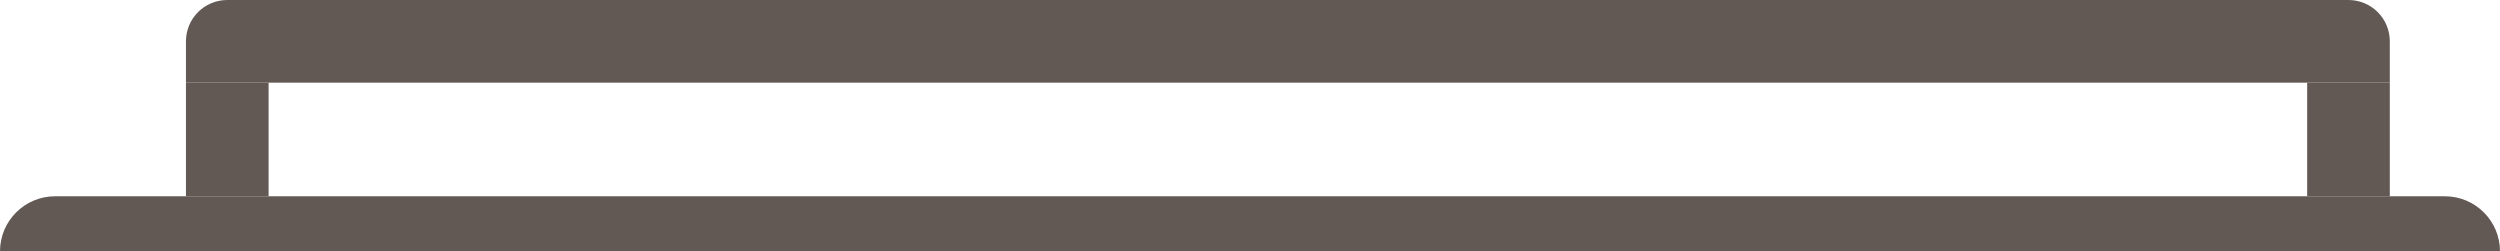 <svg width="726" height="73" viewBox="0 0 726 73" fill="none" xmlns="http://www.w3.org/2000/svg">
<path d="M0 73C0 64.163 7.163 57 16 57H710C718.837 57 726 64.163 726 73H0Z" fill="#625954"/>
<rect x="54" y="57" width="33" height="24" transform="rotate(-90 54 57)" fill="#625954"/>
<rect x="670" y="57" width="33" height="24" transform="rotate(-90 670 57)" fill="#625954"/>
<path d="M54 12C54 5.373 59.373 0 66 0L682 0C688.627 0 694 5.373 694 12V24L54 24V12Z" fill="#625954"/>
</svg>
